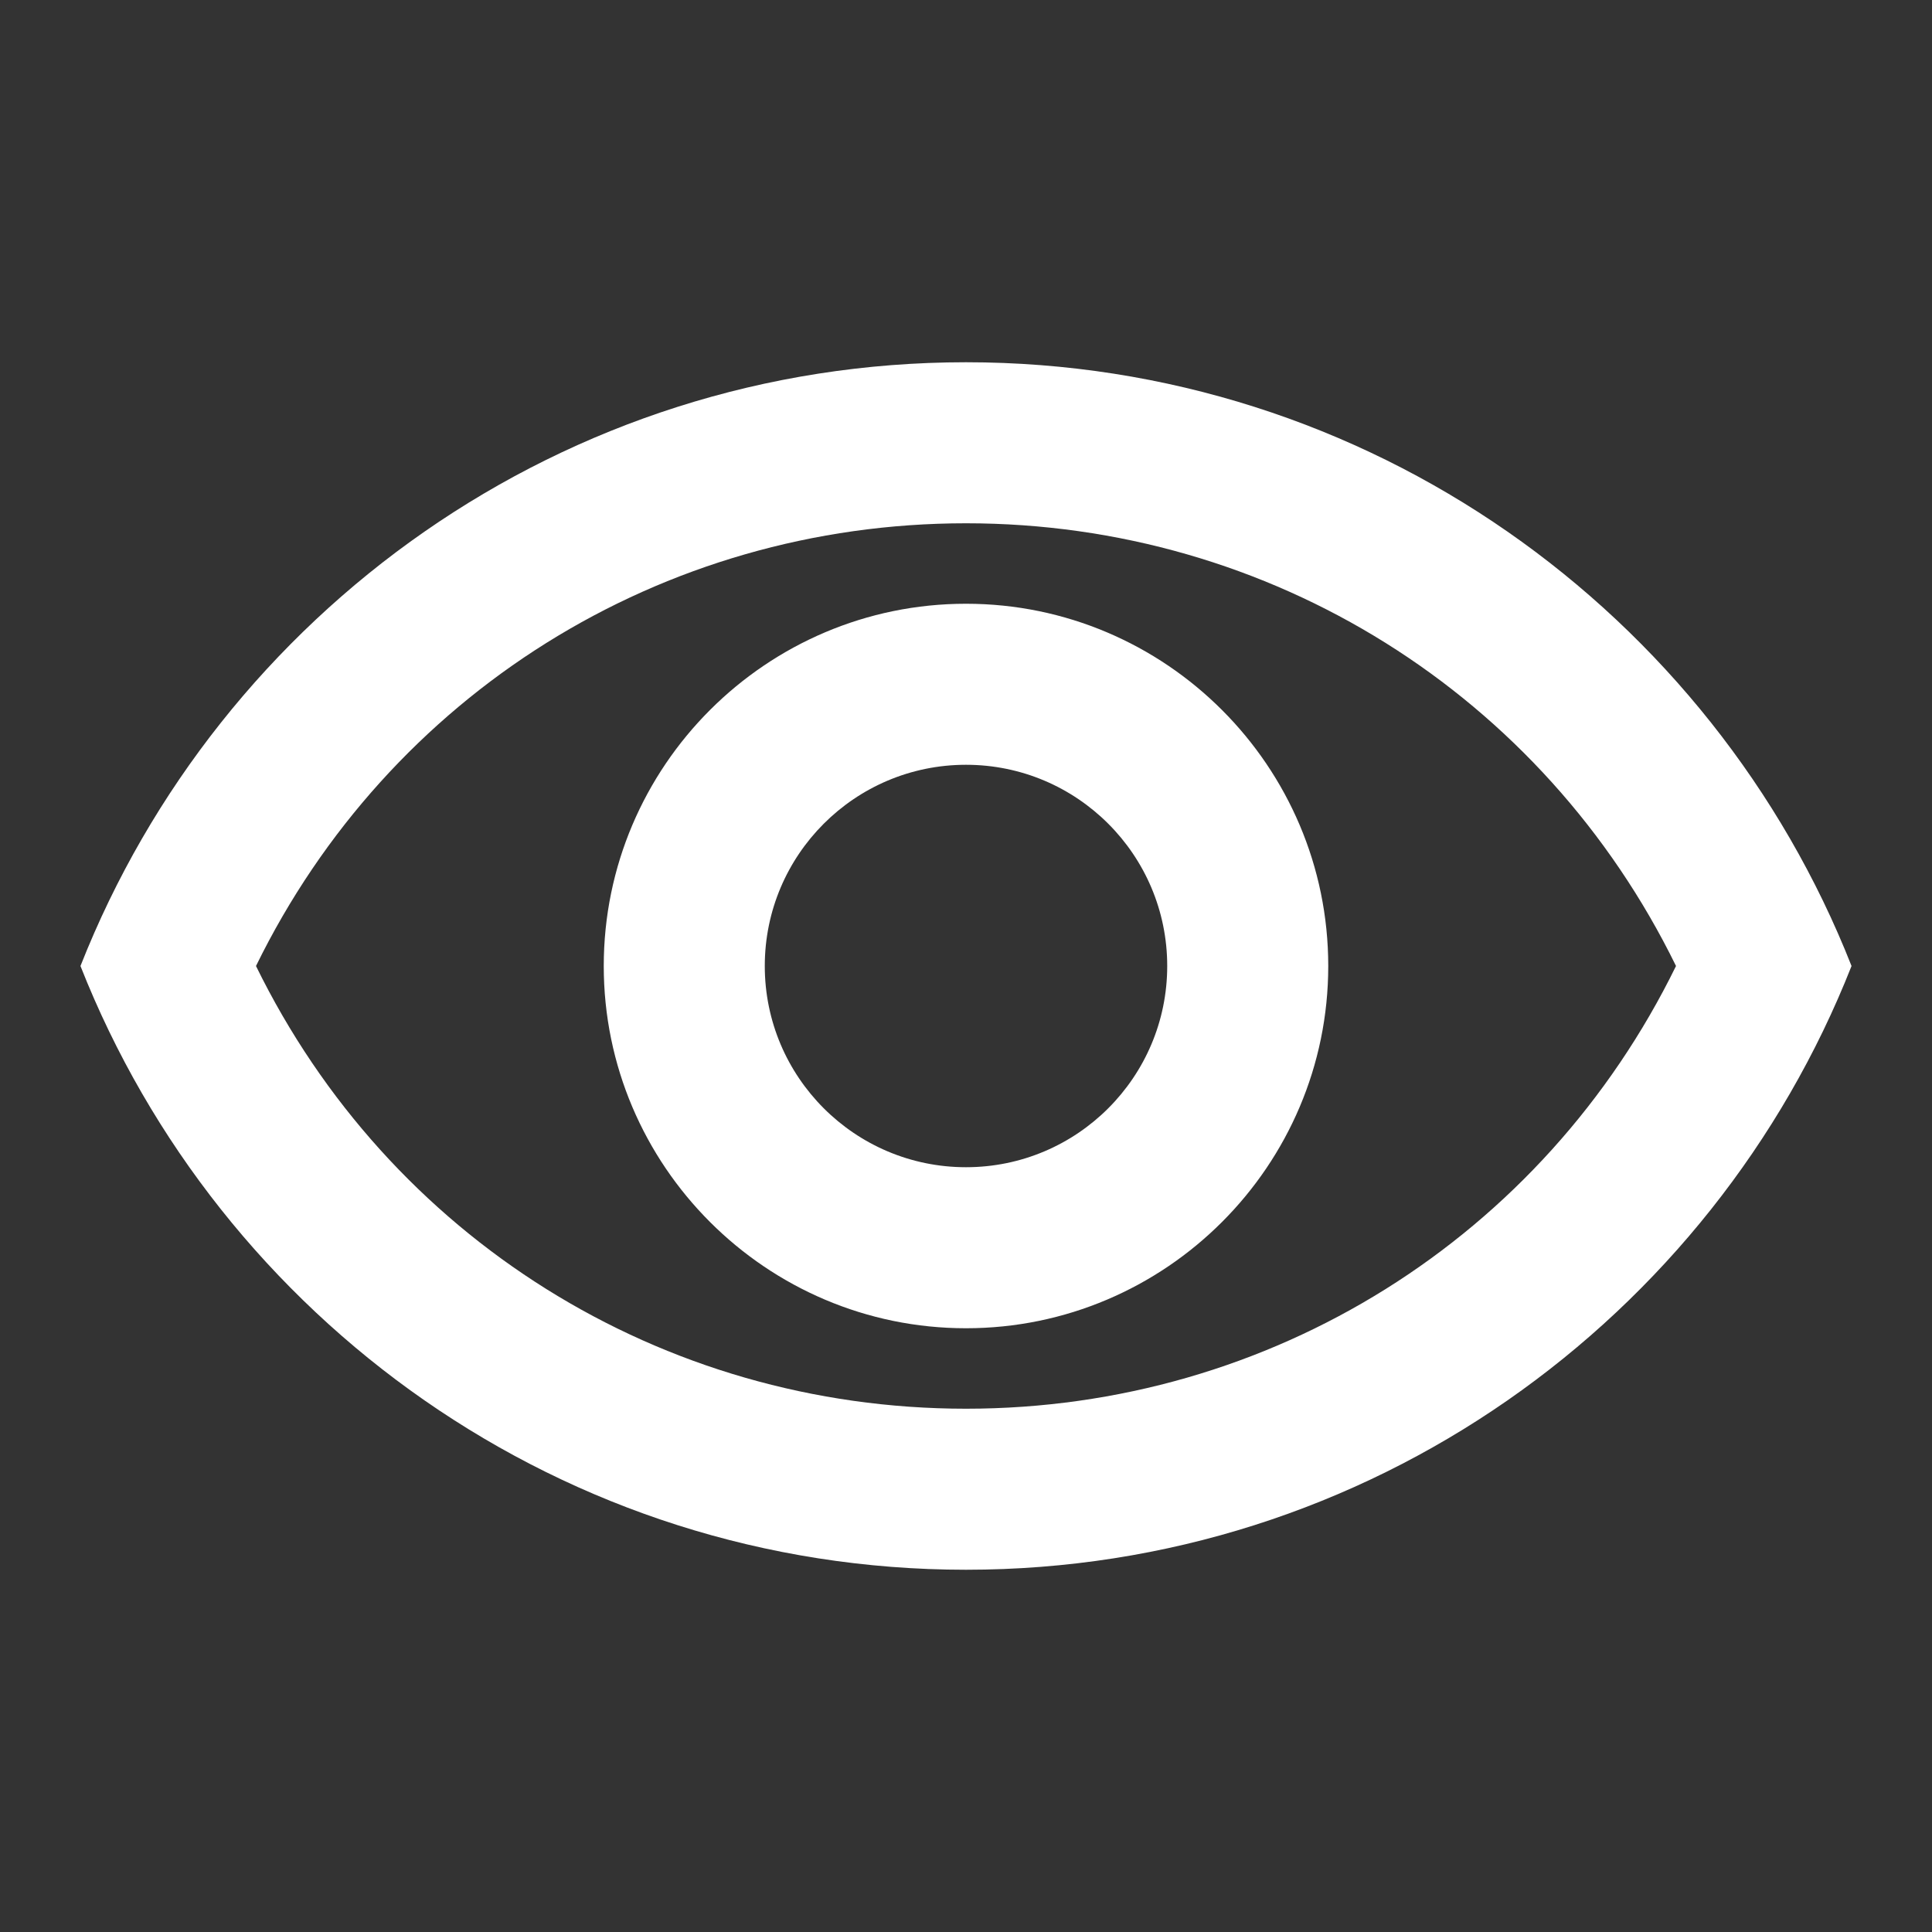 <svg width="20" height="20" viewBox="0 0 20 20" fill="none" xmlns="http://www.w3.org/2000/svg">
<rect x="0" y="0" width="20" height="20" fill="#333333" stroke="none"/>
<path fill-rule="evenodd" clip-rule="evenodd" d="M0.833 10C2.275 6.342 5.833 3.75 10 3.75C14.167 3.75 17.725 6.342 19.167 10C17.725 13.658 14.167 16.25 10 16.25C5.833 16.25 2.275 13.658 0.833 10ZM17.35 10C15.975 7.192 13.158 5.417 10 5.417C6.842 5.417 4.025 7.192 2.65 10C4.025 12.808 6.842 14.583 10 14.583C13.158 14.583 15.975 12.808 17.35 10ZM10 7.917C11.15 7.917 12.083 8.85 12.083 10C12.083 11.15 11.15 12.083 10 12.083C8.85 12.083 7.917 11.15 7.917 10C7.917 8.85 8.85 7.917 10 7.917ZM6.25 10C6.25 7.933 7.933 6.25 10 6.25C12.067 6.25 13.75 7.933 13.75 10C13.75 12.067 12.067 13.75 10 13.75C7.933 13.75 6.25 12.067 6.25 10Z" fill="white"/>
</svg>
